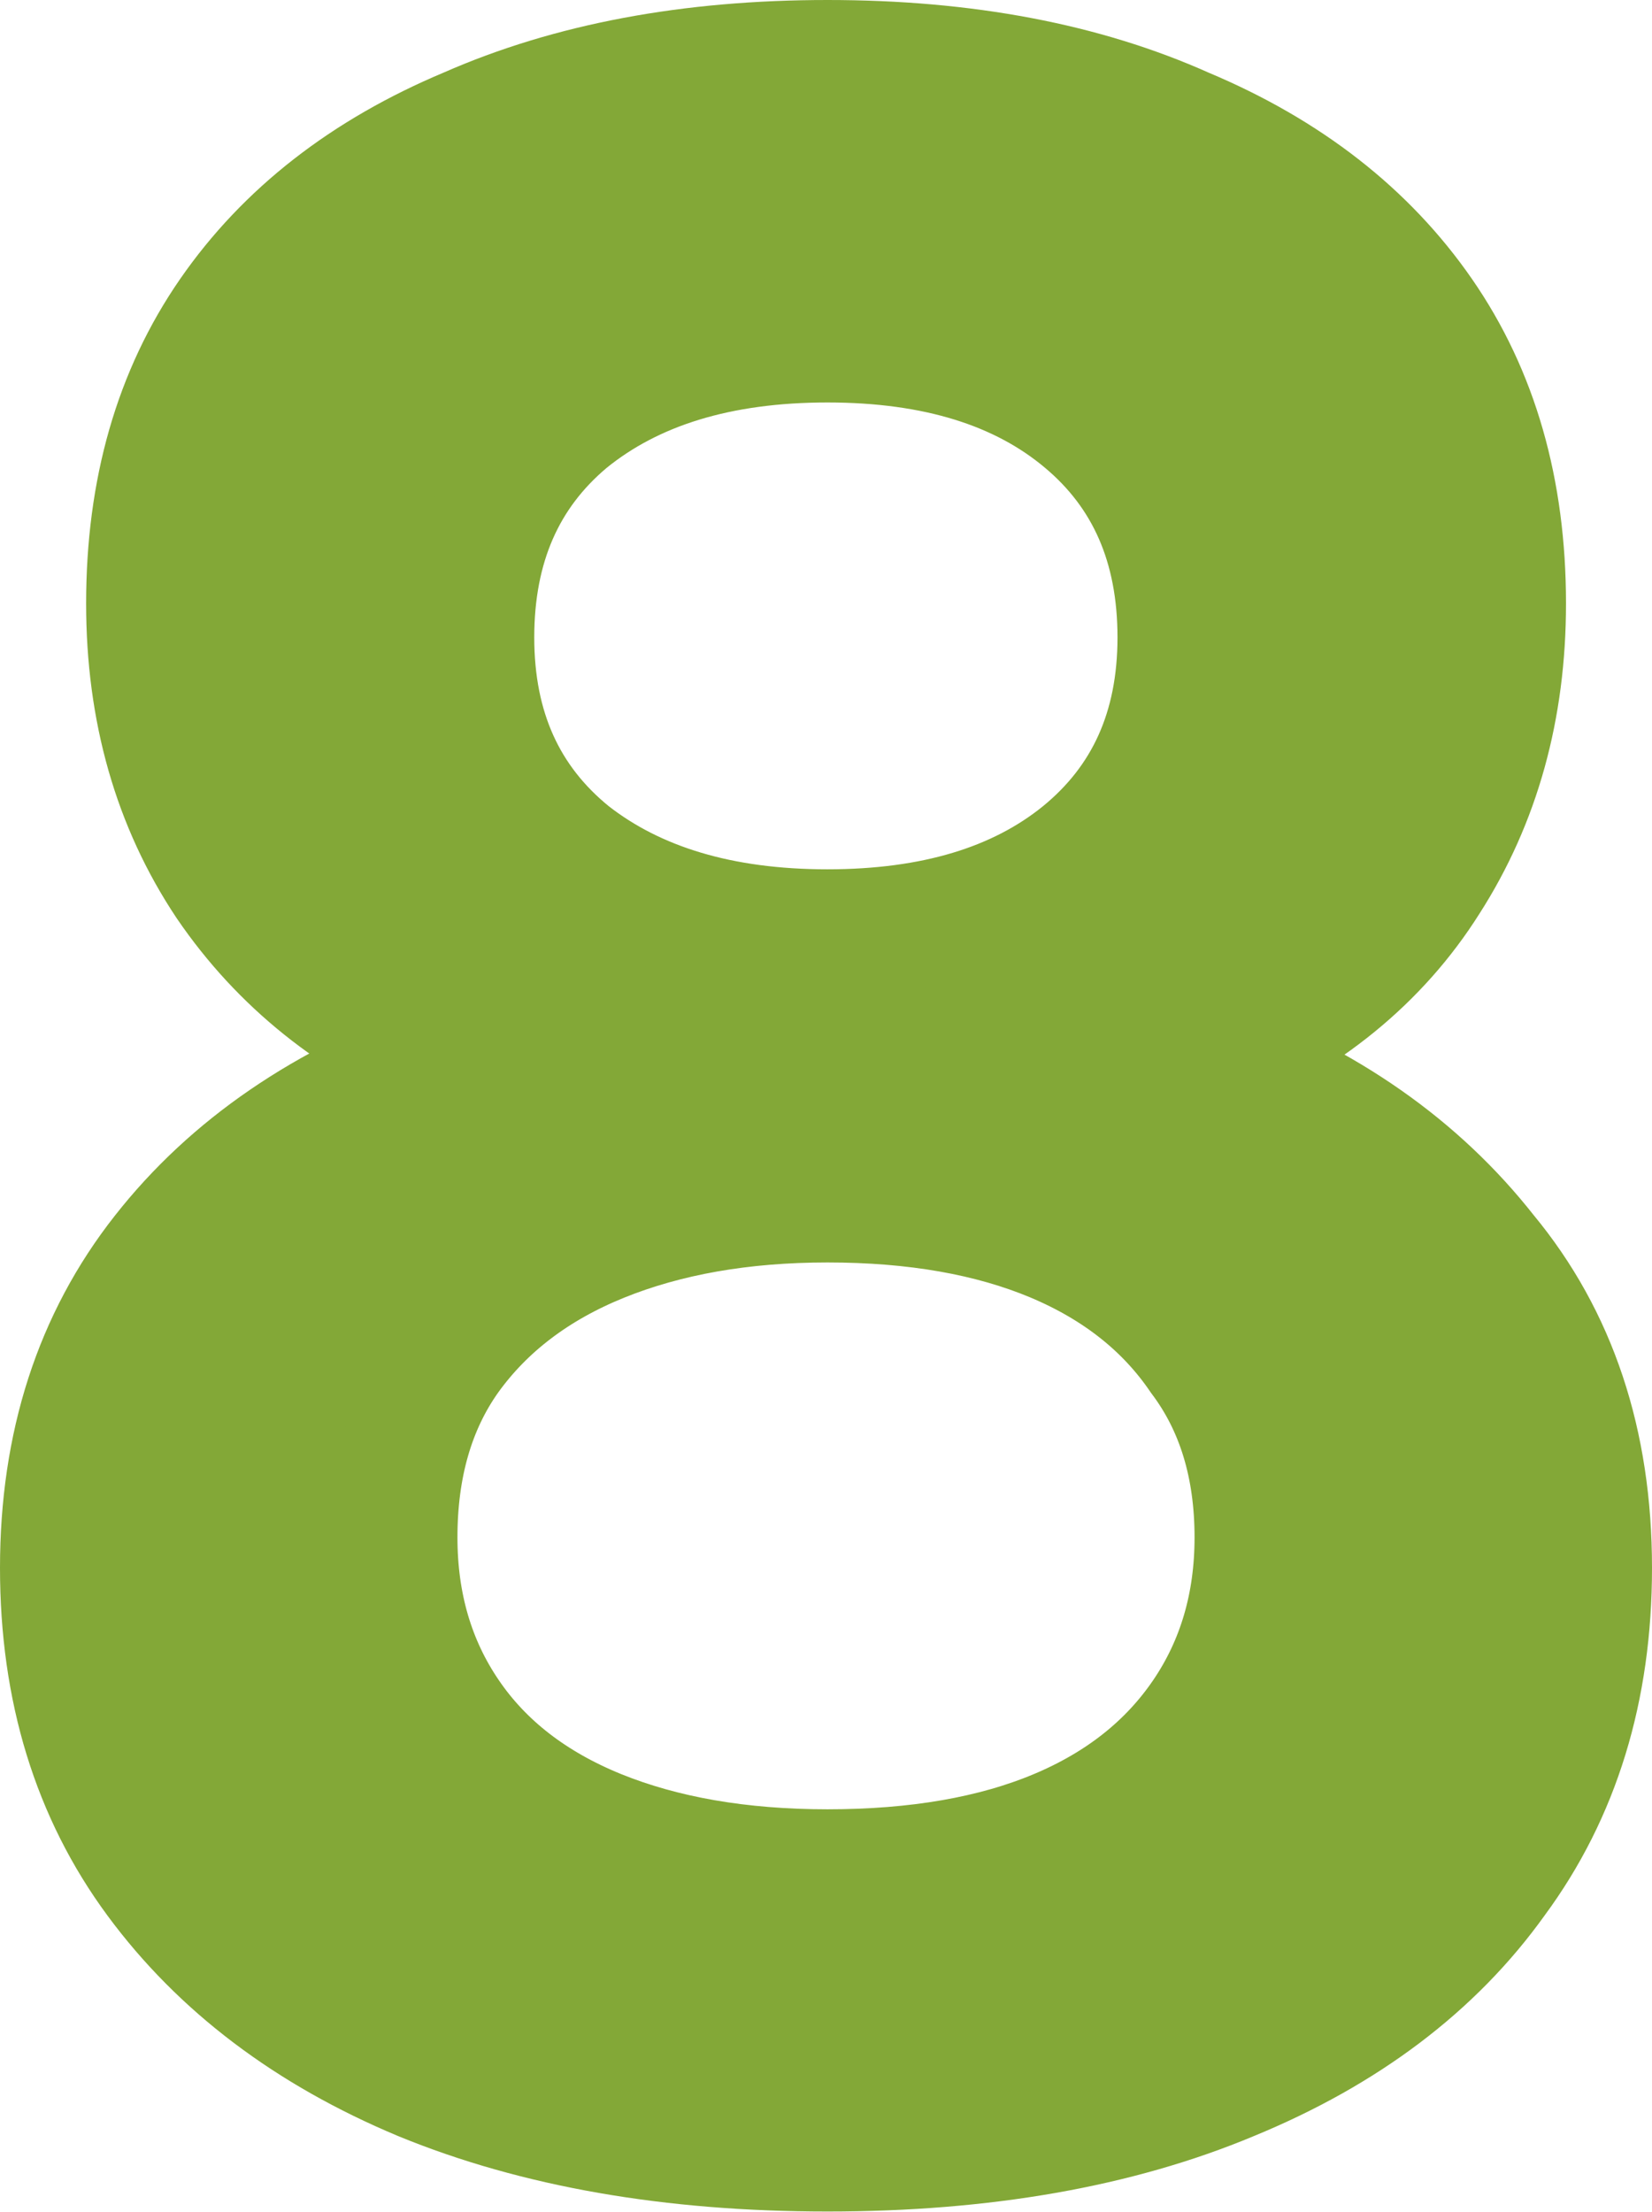 <svg version="1.1" xmlns="http://www.w3.org/2000/svg" xmlns:xlink="http://www.w3.org/1999/xlink" width="13.12" height="17.558" viewBox="0,0,13.12,17.558"><g transform="translate(-233.69,-171.471)"><g data-paper-data="{&quot;isPaintingLayer&quot;:true}" fill="#83a837" fill-rule="nonzero" stroke="#83a837" stroke-width="1" stroke-linecap="butt" stroke-linejoin="miter" stroke-miterlimit="10" stroke-dasharray="" stroke-dashoffset="0" style="mix-blend-mode: normal"><path d="M240.262,171.971c1.089,0 2.032,0.179 2.829,0.536c0.813,0.341 1.439,0.829 1.878,1.463c0.439,0.634 0.658,1.398 0.658,2.292c0,0.829 -0.203,1.561 -0.61,2.195c-0.39,0.618 -0.967,1.089 -1.731,1.414v0.024c0.927,0.341 1.658,0.853 2.195,1.536c0.553,0.667 0.829,1.496 0.829,2.487c0,0.959 -0.252,1.78 -0.756,2.463c-0.488,0.683 -1.187,1.211 -2.097,1.585c-0.894,0.374 -1.959,0.561 -3.195,0.561c-1.236,0 -2.308,-0.187 -3.219,-0.561c-0.894,-0.374 -1.593,-0.902 -2.097,-1.585c-0.504,-0.683 -0.756,-1.504 -0.756,-2.463c0,-0.975 0.268,-1.805 0.805,-2.487c0.536,-0.683 1.284,-1.195 2.244,-1.536v-0.024c-0.732,-0.309 -1.309,-0.772 -1.731,-1.39c-0.423,-0.634 -0.634,-1.374 -0.634,-2.219c0,-0.894 0.219,-1.658 0.658,-2.292c0.439,-0.634 1.065,-1.122 1.878,-1.463c0.813,-0.358 1.764,-0.536 2.853,-0.536zM240.262,174.166c-0.862,0 -1.553,0.211 -2.073,0.634c-0.504,0.423 -0.756,1 -0.756,1.731c0,0.732 0.26,1.309 0.78,1.731c0.52,0.406 1.203,0.61 2.048,0.61c0.845,0 1.52,-0.203 2.024,-0.61c0.52,-0.423 0.78,-1 0.78,-1.731c0,-0.732 -0.252,-1.309 -0.756,-1.731c-0.504,-0.423 -1.187,-0.634 -2.048,-0.634zM240.262,186.334c0.715,0 1.325,-0.106 1.829,-0.317c0.504,-0.211 0.894,-0.52 1.171,-0.927c0.276,-0.406 0.415,-0.878 0.415,-1.414c0,-0.569 -0.146,-1.049 -0.439,-1.439c-0.276,-0.406 -0.667,-0.715 -1.171,-0.927c-0.504,-0.211 -1.105,-0.317 -1.805,-0.317c-0.683,0 -1.284,0.106 -1.805,0.317c-0.52,0.211 -0.927,0.52 -1.219,0.927c-0.276,0.39 -0.415,0.87 -0.415,1.439c0,0.536 0.138,1.008 0.415,1.414c0.276,0.406 0.675,0.715 1.195,0.927c0.52,0.211 1.13,0.317 1.829,0.317z"/></g></g></svg>